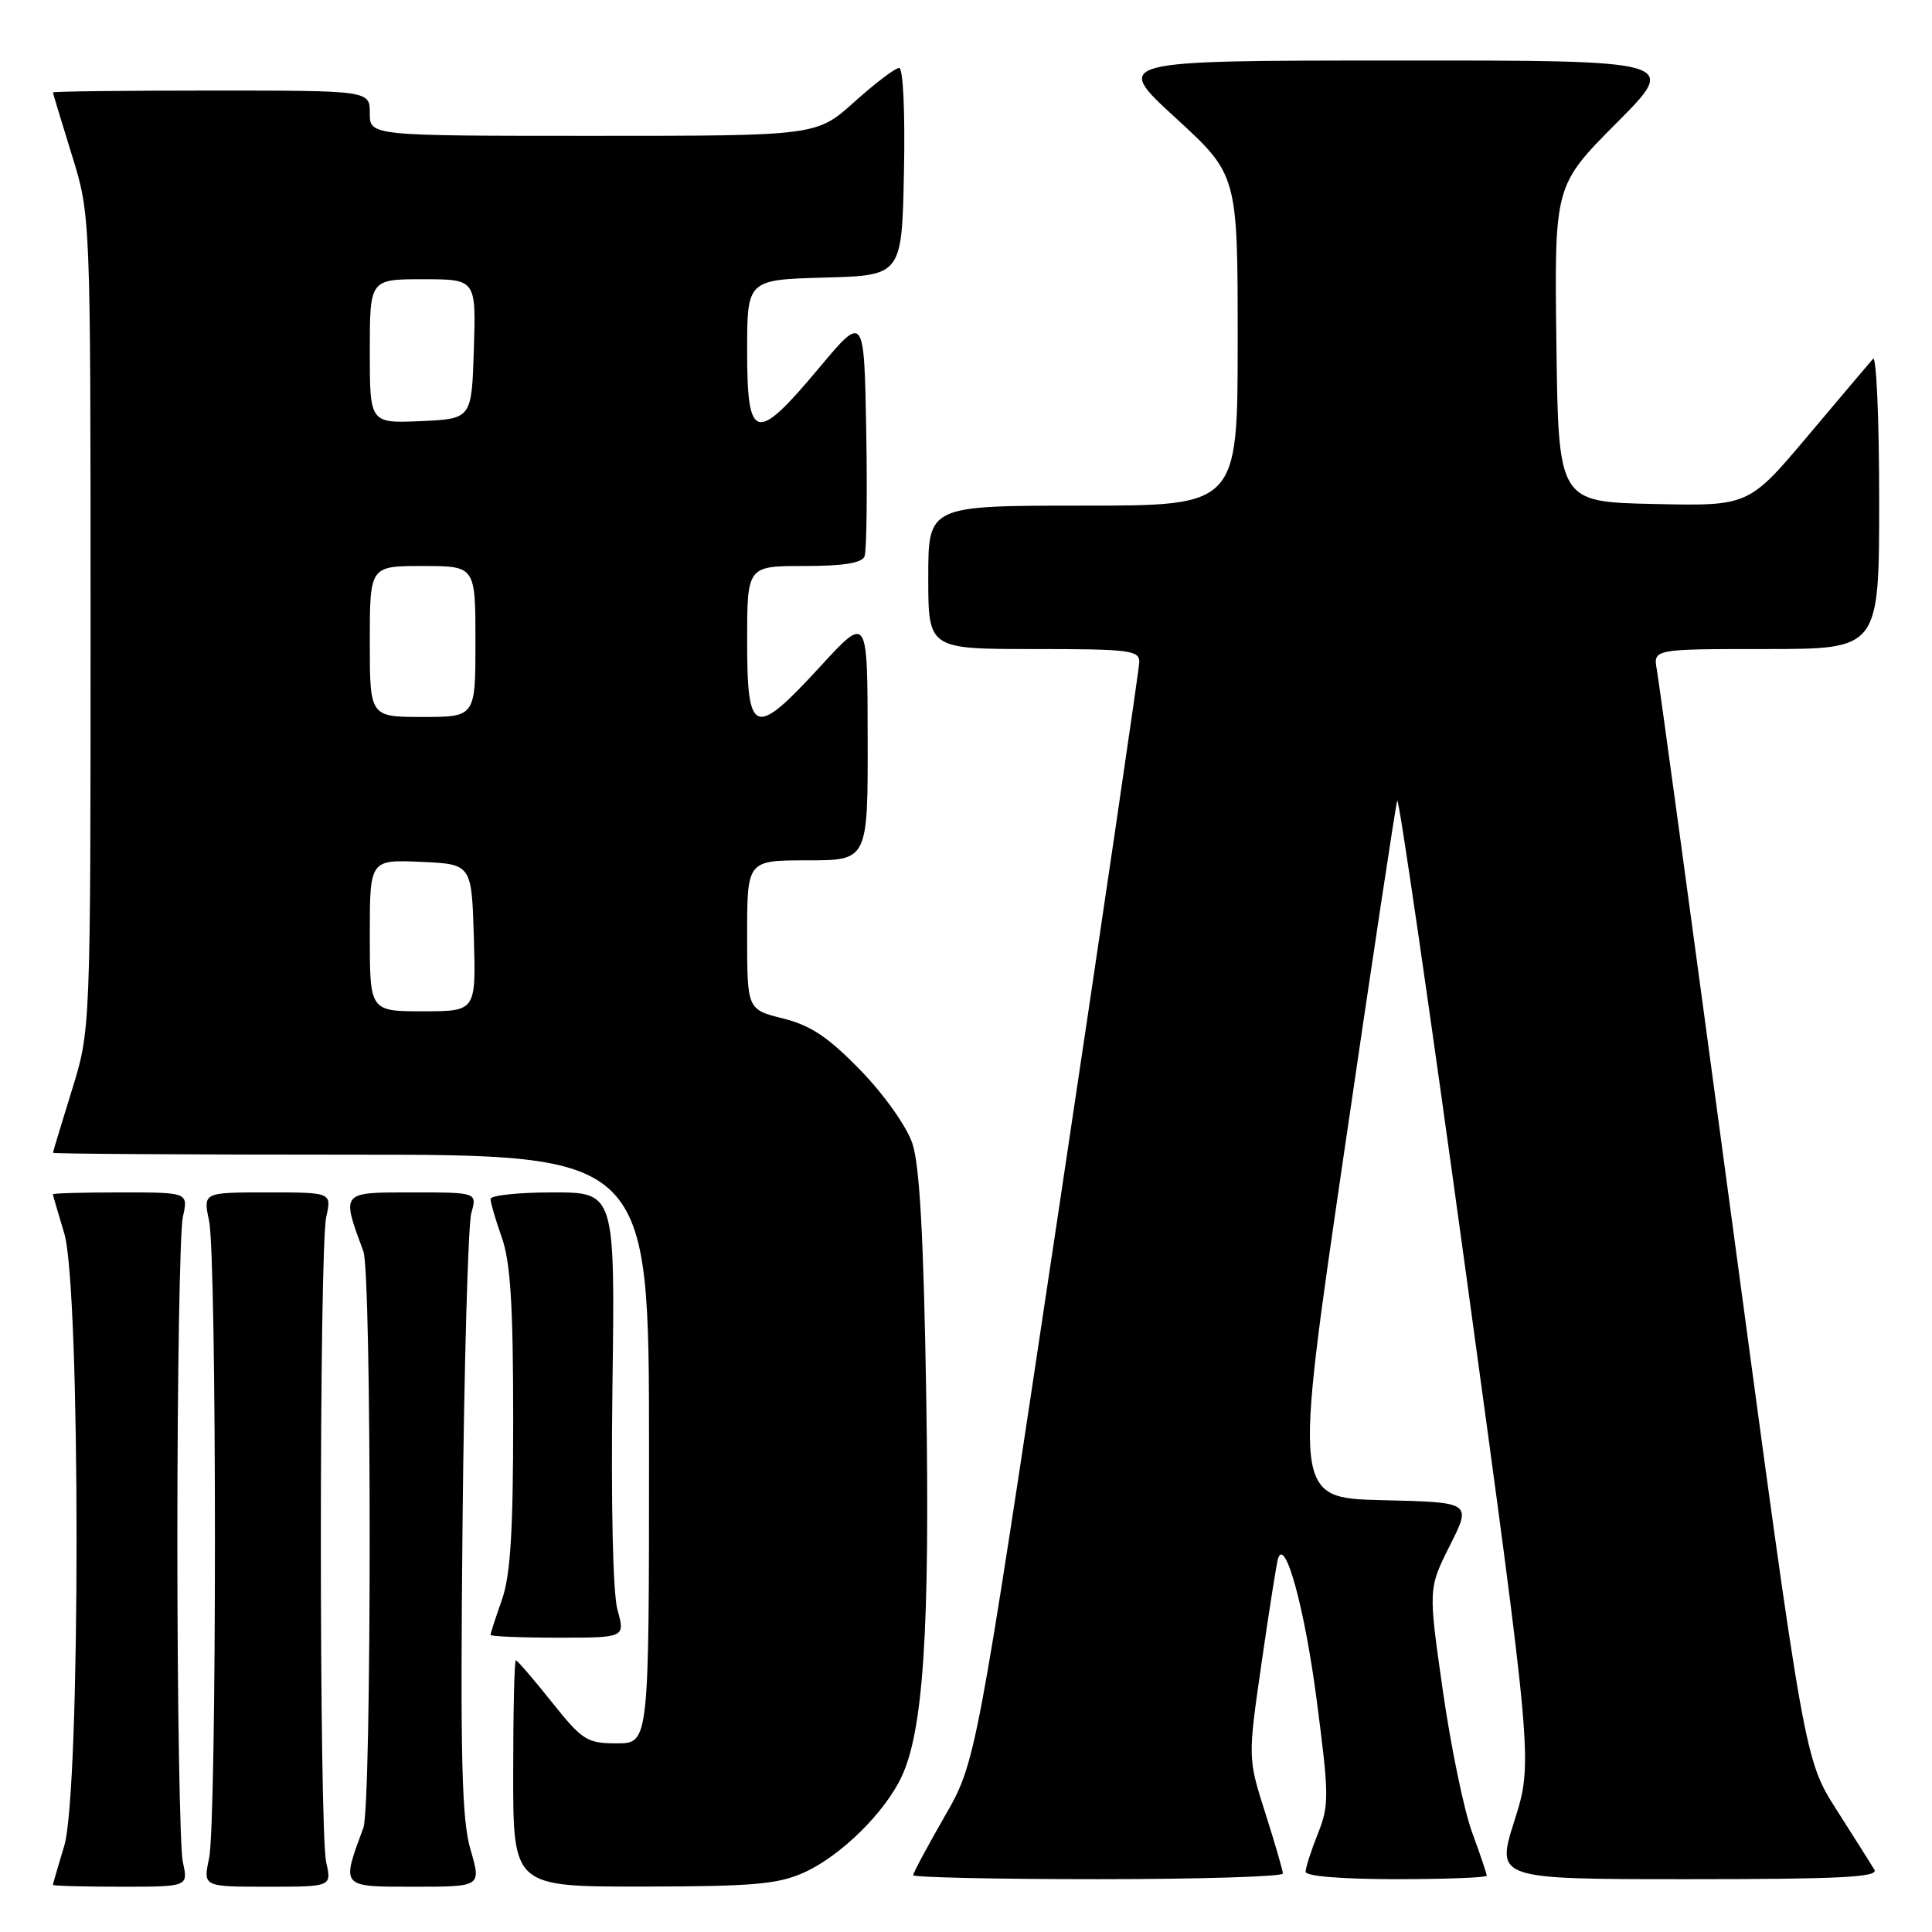 <?xml version="1.0" encoding="UTF-8" standalone="no"?>
<!DOCTYPE svg PUBLIC "-//W3C//DTD SVG 1.1//EN" "http://www.w3.org/Graphics/SVG/1.1/DTD/svg11.dtd" >
<svg xmlns="http://www.w3.org/2000/svg" xmlns:xlink="http://www.w3.org/1999/xlink" version="1.1" viewBox="0 0 256 256">
 <g >
 <path fill="currentColor"
d=" M 24.23 246.75 C 23.83 244.96 23.50 225.72 23.50 204.00 C 23.50 182.28 23.83 163.04 24.23 161.25 C 24.95 158.00 24.95 158.00 15.98 158.00 C 11.04 158.00 7.00 158.11 7.01 158.25 C 7.02 158.39 7.69 160.71 8.51 163.41 C 10.69 170.59 10.69 237.41 8.51 244.59 C 7.69 247.29 7.02 249.61 7.01 249.75 C 7.00 249.89 11.04 250.00 15.98 250.00 C 24.95 250.00 24.95 250.00 24.23 246.75 Z  M 43.22 246.75 C 42.28 242.51 42.28 165.49 43.23 161.25 C 43.95 158.00 43.95 158.00 35.43 158.00 C 26.91 158.00 26.91 158.00 27.70 161.75 C 28.74 166.64 28.74 241.36 27.70 246.25 C 26.91 250.00 26.91 250.00 35.43 250.00 C 43.95 250.00 43.95 250.00 43.22 246.75 Z  M 62.35 245.10 C 61.18 241.12 60.98 233.09 61.29 201.85 C 61.50 180.76 62.03 162.26 62.45 160.75 C 63.23 158.00 63.23 158.00 54.60 158.00 C 45.11 158.00 45.22 157.87 48.15 165.82 C 49.26 168.84 49.26 239.16 48.15 242.18 C 45.21 250.15 45.08 250.00 54.87 250.00 C 63.78 250.00 63.78 250.00 62.35 245.10 Z  M 106.58 248.10 C 111.40 245.91 117.19 240.23 119.45 235.46 C 122.35 229.34 123.23 215.83 122.73 185.01 C 122.39 163.92 121.86 154.36 120.89 151.50 C 120.13 149.24 117.14 145.03 114.02 141.82 C 109.75 137.42 107.43 135.87 103.75 134.95 C 99.00 133.76 99.00 133.76 99.00 123.88 C 99.00 114.00 99.00 114.00 107.00 114.00 C 115.00 114.00 115.00 114.00 114.97 97.75 C 114.95 81.50 114.95 81.50 108.72 88.28 C 99.95 97.84 99.00 97.52 99.00 85.00 C 99.00 75.00 99.00 75.00 106.53 75.00 C 111.76 75.00 114.21 74.61 114.56 73.71 C 114.83 73.00 114.93 65.49 114.78 57.02 C 114.50 41.62 114.50 41.62 108.50 48.79 C 100.14 58.79 99.00 58.52 99.00 46.53 C 99.00 37.07 99.00 37.07 109.25 36.78 C 119.50 36.50 119.50 36.50 119.78 22.75 C 119.94 14.84 119.67 9.00 119.14 9.00 C 118.63 9.00 115.96 11.03 113.21 13.50 C 108.21 18.00 108.21 18.00 78.60 18.00 C 49.00 18.00 49.00 18.00 49.00 15.00 C 49.00 12.00 49.00 12.00 28.00 12.00 C 16.45 12.00 7.01 12.11 7.02 12.25 C 7.02 12.39 8.15 16.10 9.51 20.50 C 12.00 28.50 12.00 28.50 12.00 82.50 C 12.00 136.50 12.00 136.50 9.51 144.50 C 8.15 148.90 7.02 152.61 7.02 152.75 C 7.01 152.89 24.77 153.00 46.50 153.00 C 86.00 153.00 86.00 153.00 86.00 192.00 C 86.00 231.00 86.00 231.00 81.74 231.00 C 77.77 231.00 77.17 230.62 73.09 225.50 C 70.68 222.47 68.54 220.00 68.35 220.00 C 68.16 220.00 68.00 226.75 68.00 235.00 C 68.00 250.00 68.00 250.00 85.25 249.98 C 99.88 249.96 103.12 249.67 106.58 248.10 Z  M 169.99 248.25 C 169.98 247.84 168.93 244.23 167.66 240.24 C 165.34 232.97 165.34 232.97 167.18 220.24 C 168.19 213.23 169.17 207.05 169.35 206.50 C 170.29 203.63 172.88 213.12 174.46 225.21 C 176.12 237.94 176.13 239.21 174.62 242.98 C 173.73 245.21 173.00 247.48 173.00 248.02 C 173.00 248.61 177.83 249.00 185.00 249.00 C 191.60 249.00 197.00 248.79 197.00 248.54 C 197.00 248.28 196.13 245.70 195.06 242.79 C 193.99 239.88 192.24 231.43 191.18 224.00 C 189.25 210.50 189.25 210.50 192.12 204.78 C 195.00 199.06 195.00 199.06 183.19 198.78 C 171.39 198.50 171.39 198.50 178.08 152.86 C 181.75 127.75 184.93 106.71 185.14 106.09 C 185.34 105.47 189.47 133.89 194.32 169.23 C 203.13 233.50 203.13 233.50 200.67 241.25 C 198.22 249.00 198.22 249.00 223.67 249.00 C 243.76 249.00 248.96 248.74 248.37 247.75 C 247.96 247.06 245.70 243.49 243.36 239.82 C 239.10 233.13 239.10 233.13 229.57 162.32 C 224.33 123.37 219.82 90.26 219.54 88.75 C 219.05 86.00 219.05 86.00 234.03 86.00 C 249.00 86.00 249.00 86.00 249.00 66.30 C 249.00 55.47 248.63 47.03 248.18 47.55 C 247.72 48.07 243.83 52.68 239.53 57.78 C 231.70 67.06 231.70 67.06 219.10 66.78 C 206.50 66.50 206.50 66.50 206.23 45.54 C 205.96 24.58 205.96 24.58 214.21 16.29 C 222.46 8.00 222.46 8.00 184.98 8.02 C 147.50 8.03 147.50 8.03 155.75 15.60 C 164.00 23.17 164.00 23.17 164.00 45.09 C 164.00 67.00 164.00 67.00 143.50 67.00 C 123.00 67.00 123.00 67.00 123.00 76.50 C 123.00 86.00 123.00 86.00 137.00 86.00 C 149.68 86.00 151.00 86.16 150.96 87.75 C 150.93 88.71 146.05 121.90 140.11 161.50 C 129.31 233.50 129.31 233.50 125.15 240.72 C 122.87 244.69 121.00 248.18 121.00 248.47 C 121.00 248.76 132.03 249.00 145.50 249.00 C 158.97 249.00 169.99 248.66 169.99 248.25 Z  M 81.82 213.32 C 81.21 211.11 80.95 199.36 81.15 183.82 C 81.50 158.00 81.50 158.00 73.25 158.00 C 68.71 158.00 65.00 158.39 65.00 158.87 C 65.00 159.36 65.67 161.66 66.50 164.00 C 67.64 167.23 68.00 173.00 68.00 188.00 C 68.00 203.00 67.64 208.77 66.50 212.00 C 65.67 214.34 65.00 216.42 65.00 216.63 C 65.00 216.83 69.01 217.00 73.92 217.00 C 82.84 217.00 82.84 217.00 81.82 213.32 Z  M 49.00 123.95 C 49.00 113.91 49.00 113.91 55.75 114.20 C 62.50 114.50 62.50 114.50 62.79 124.25 C 63.07 134.00 63.07 134.00 56.04 134.00 C 49.00 134.00 49.00 134.00 49.00 123.95 Z  M 49.00 85.00 C 49.00 75.00 49.00 75.00 56.00 75.00 C 63.00 75.00 63.00 75.00 63.00 85.00 C 63.00 95.00 63.00 95.00 56.00 95.00 C 49.00 95.00 49.00 95.00 49.00 85.00 Z  M 49.00 46.55 C 49.00 37.00 49.00 37.00 56.04 37.00 C 63.08 37.00 63.08 37.00 62.79 46.25 C 62.50 55.50 62.50 55.50 55.75 55.80 C 49.00 56.09 49.00 56.09 49.00 46.55 Z "/>
</g>
</svg>